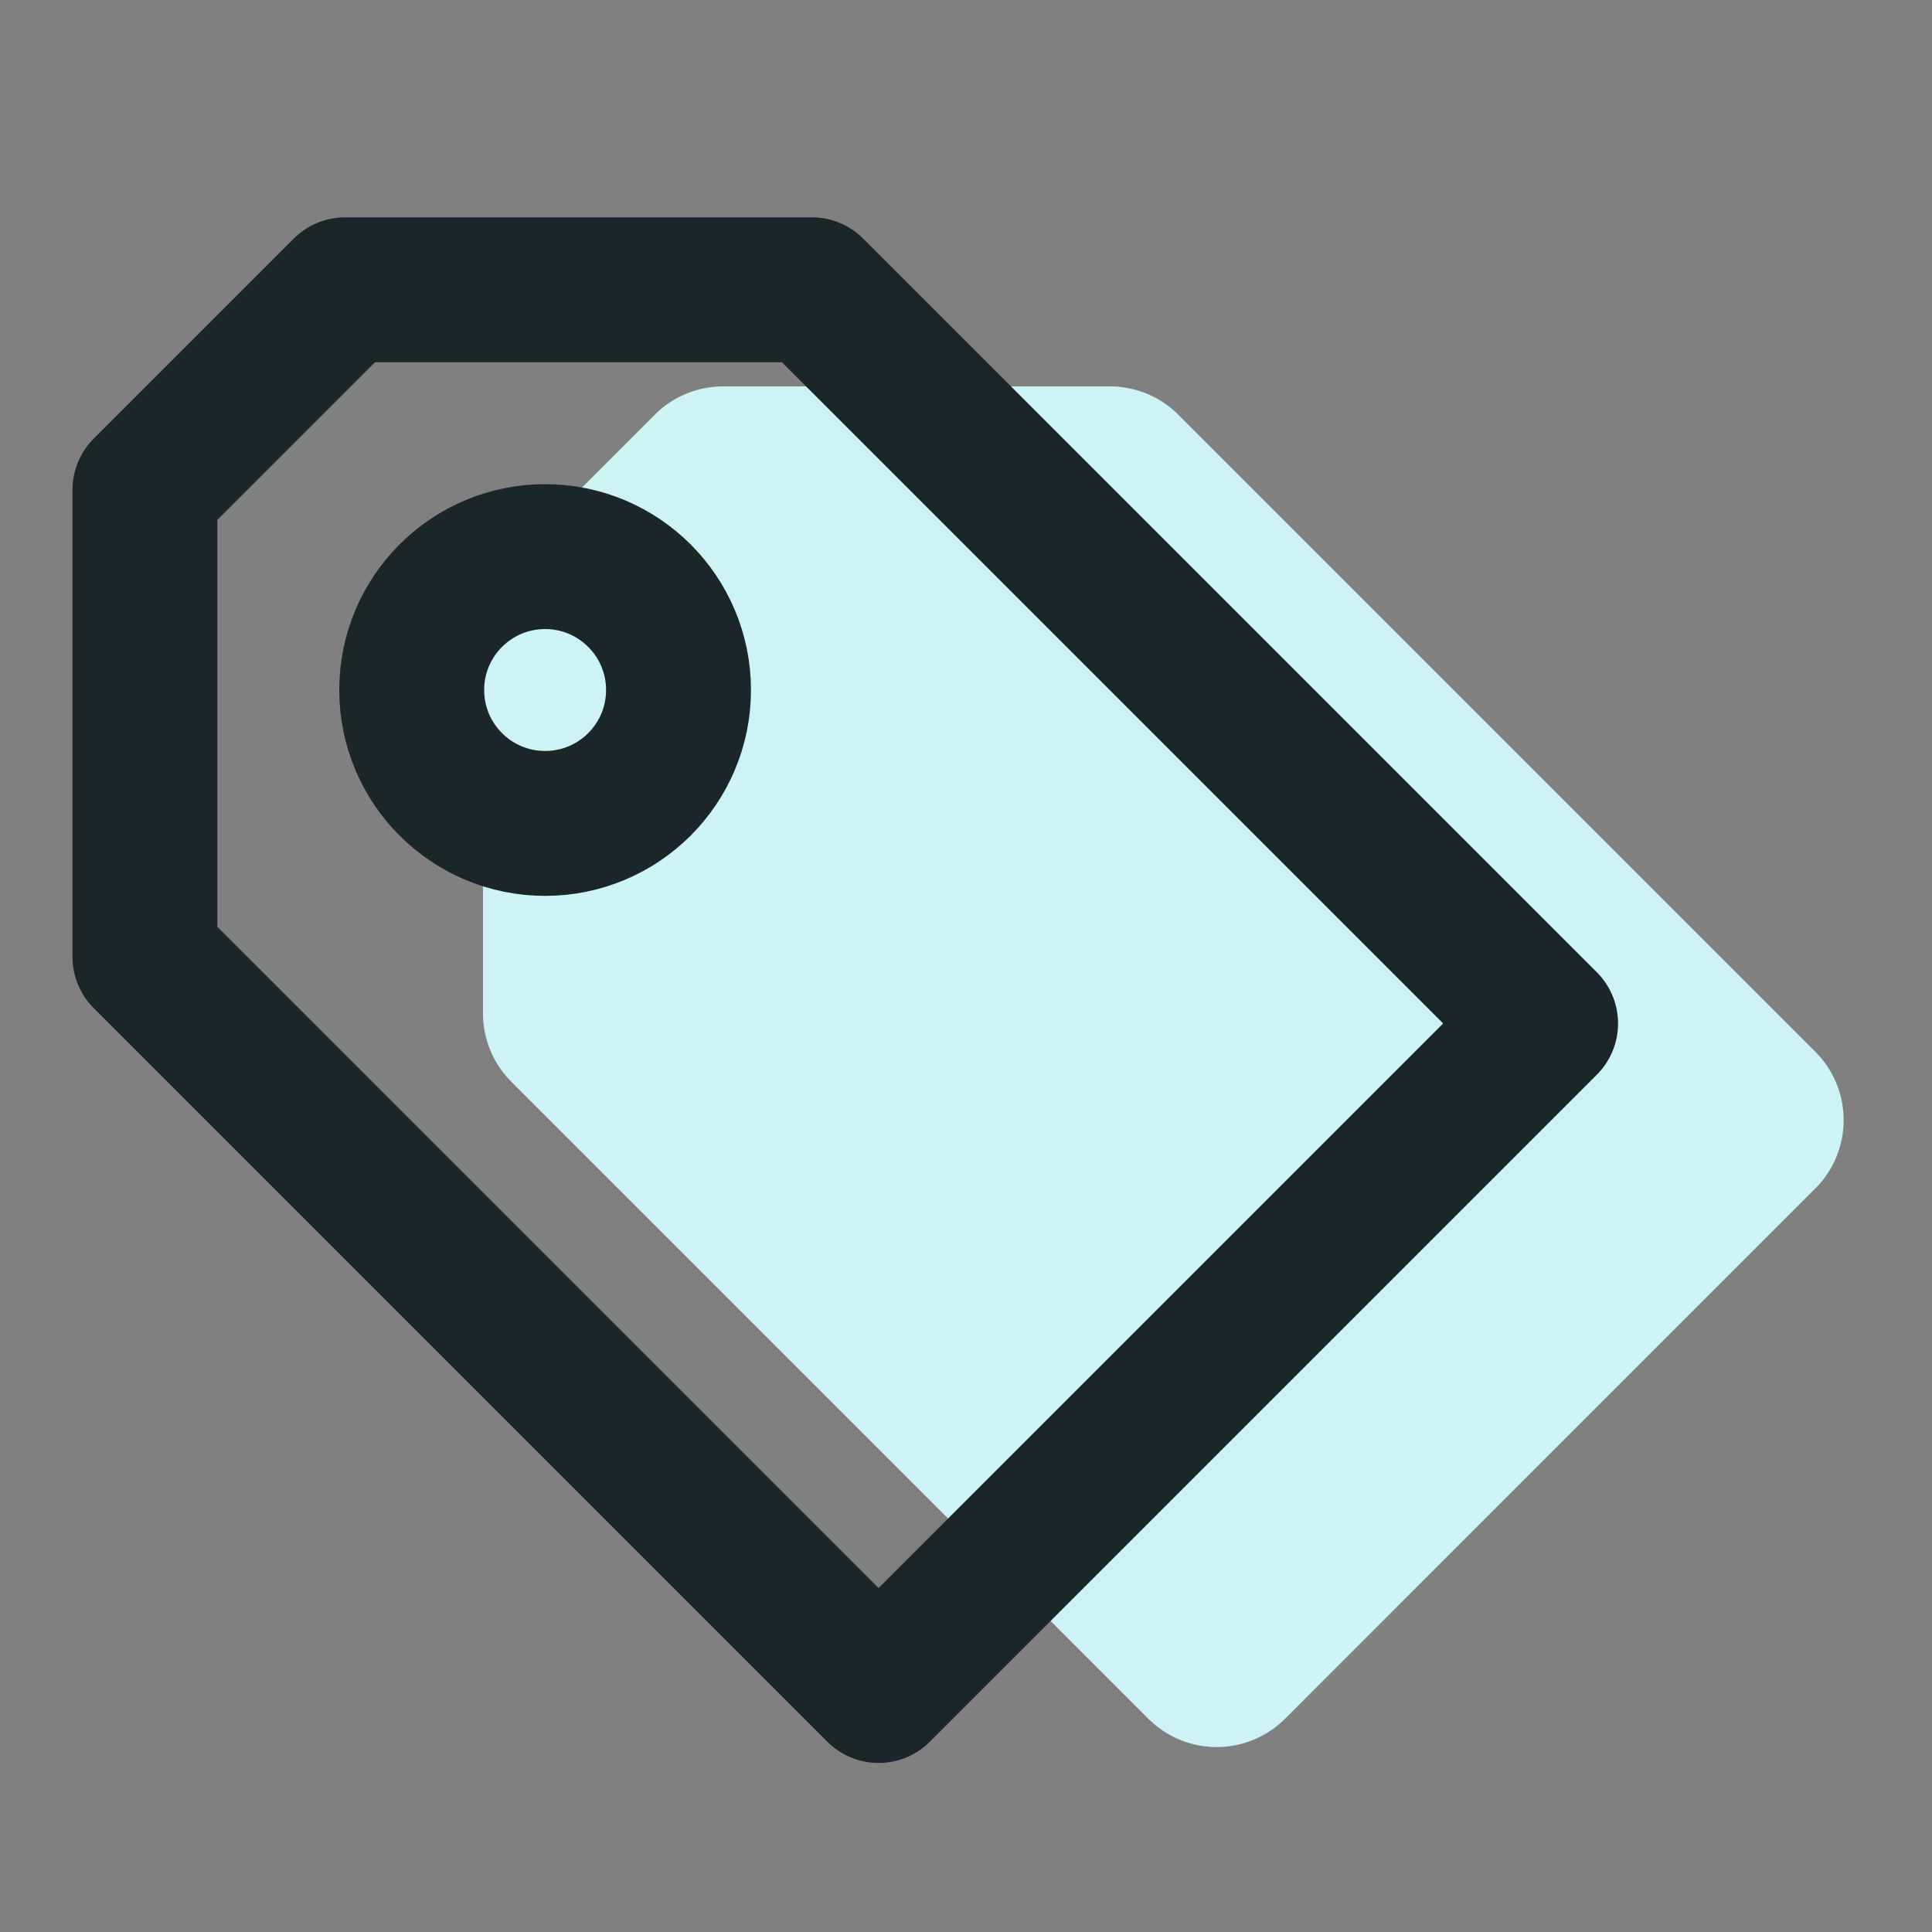 <svg xmlns="http://www.w3.org/2000/svg" width="40" height="40" viewBox="0 0 40 40">
    <rect x="0" y="0" width="40" height="40" fill="#808080" stroke="none"/>
    <g fill="none" fill-rule="evenodd">
        <path d="M0 0h40v40H0z"/>
        <path fill="#CEF3F5" d="M26.605 35.586l10.98-10.981a2 2 0 0 0 0-2.829l-13.19-13.19A2 2 0 0 0 22.981 8h-8.01a2 2 0 0 0-1.414.586l-2.971 2.971A2 2 0 0 0 10 12.971v8.01a2 2 0 0 0 .586 1.414l13.19 13.19a2 2 0 0 0 2.829 0z"/>
        <path stroke="#1B2629" stroke-linecap="round" stroke-linejoin="round" stroke-width="3" d="M18.19 35L32 21.19 16.81 6H7.143L3 10.143v9.667z"/>
        <circle cx="11.286" cy="14.286" r="2.762" stroke="#1B2629" stroke-linecap="round" stroke-linejoin="round" stroke-width="3"/>
    </g>
</svg>
